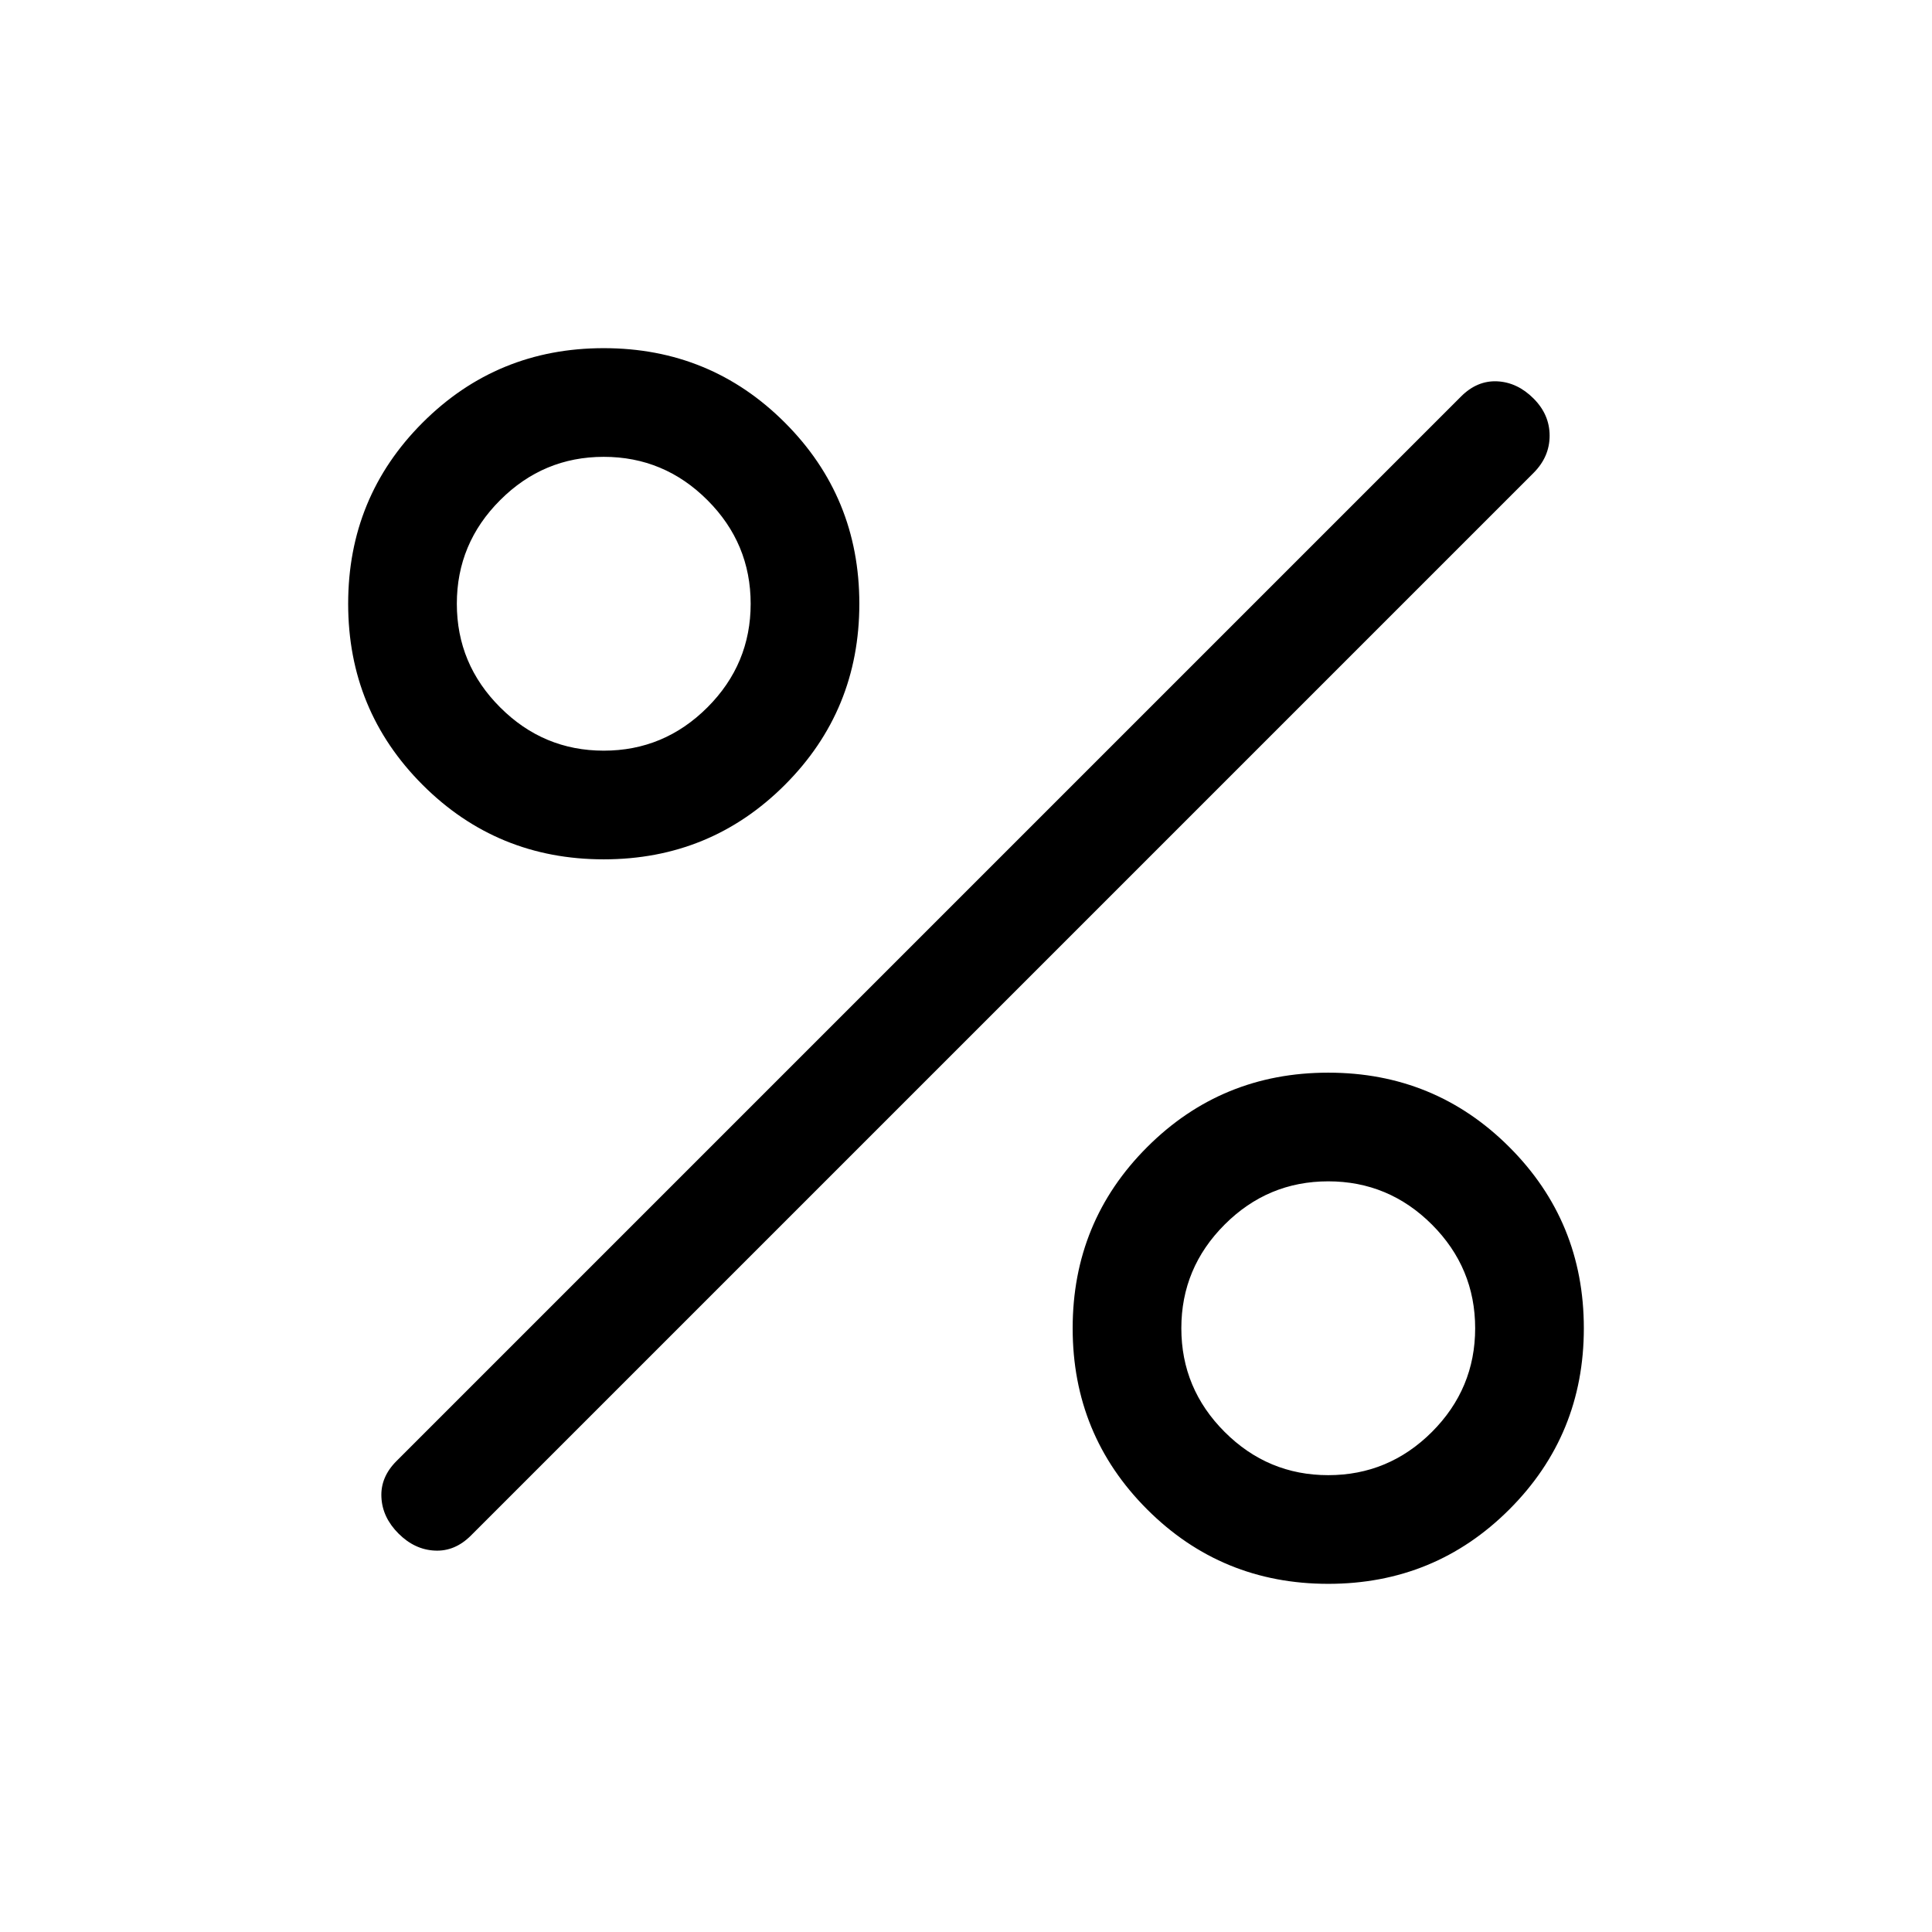 <svg xmlns="http://www.w3.org/2000/svg" height="24" width="24"><path d="M7.5 10.675q-1.325 0-2.25-.925T4.325 7.5q0-1.325.925-2.25t2.25-.925q1.325 0 2.25.925t.925 2.25q0 1.325-.925 2.25t-2.25.925Zm0-1.35q.75 0 1.288-.538.537-.537.537-1.287 0-.75-.537-1.287-.538-.538-1.288-.538t-1.287.538q-.538.537-.538 1.287 0 .75.538 1.287.537.538 1.287.538Zm9 10.35q-1.325 0-2.25-.925t-.925-2.25q0-1.325.925-2.25t2.25-.925q1.325 0 2.25.925t.925 2.25q0 1.325-.925 2.25t-2.25.925Zm0-1.35q.75 0 1.288-.537.537-.538.537-1.288t-.537-1.288q-.538-.537-1.288-.537t-1.287.537q-.538.538-.538 1.288t.538 1.288q.537.537 1.287.537Zm-11.55.725q-.2-.2-.212-.45-.013-.25.187-.45L18.15 4.925q.2-.2.45-.188.25.013.45.213.2.2.2.462 0 .263-.2.463l-13.2 13.2q-.2.2-.45.187-.25-.012-.45-.212Z"/></svg>